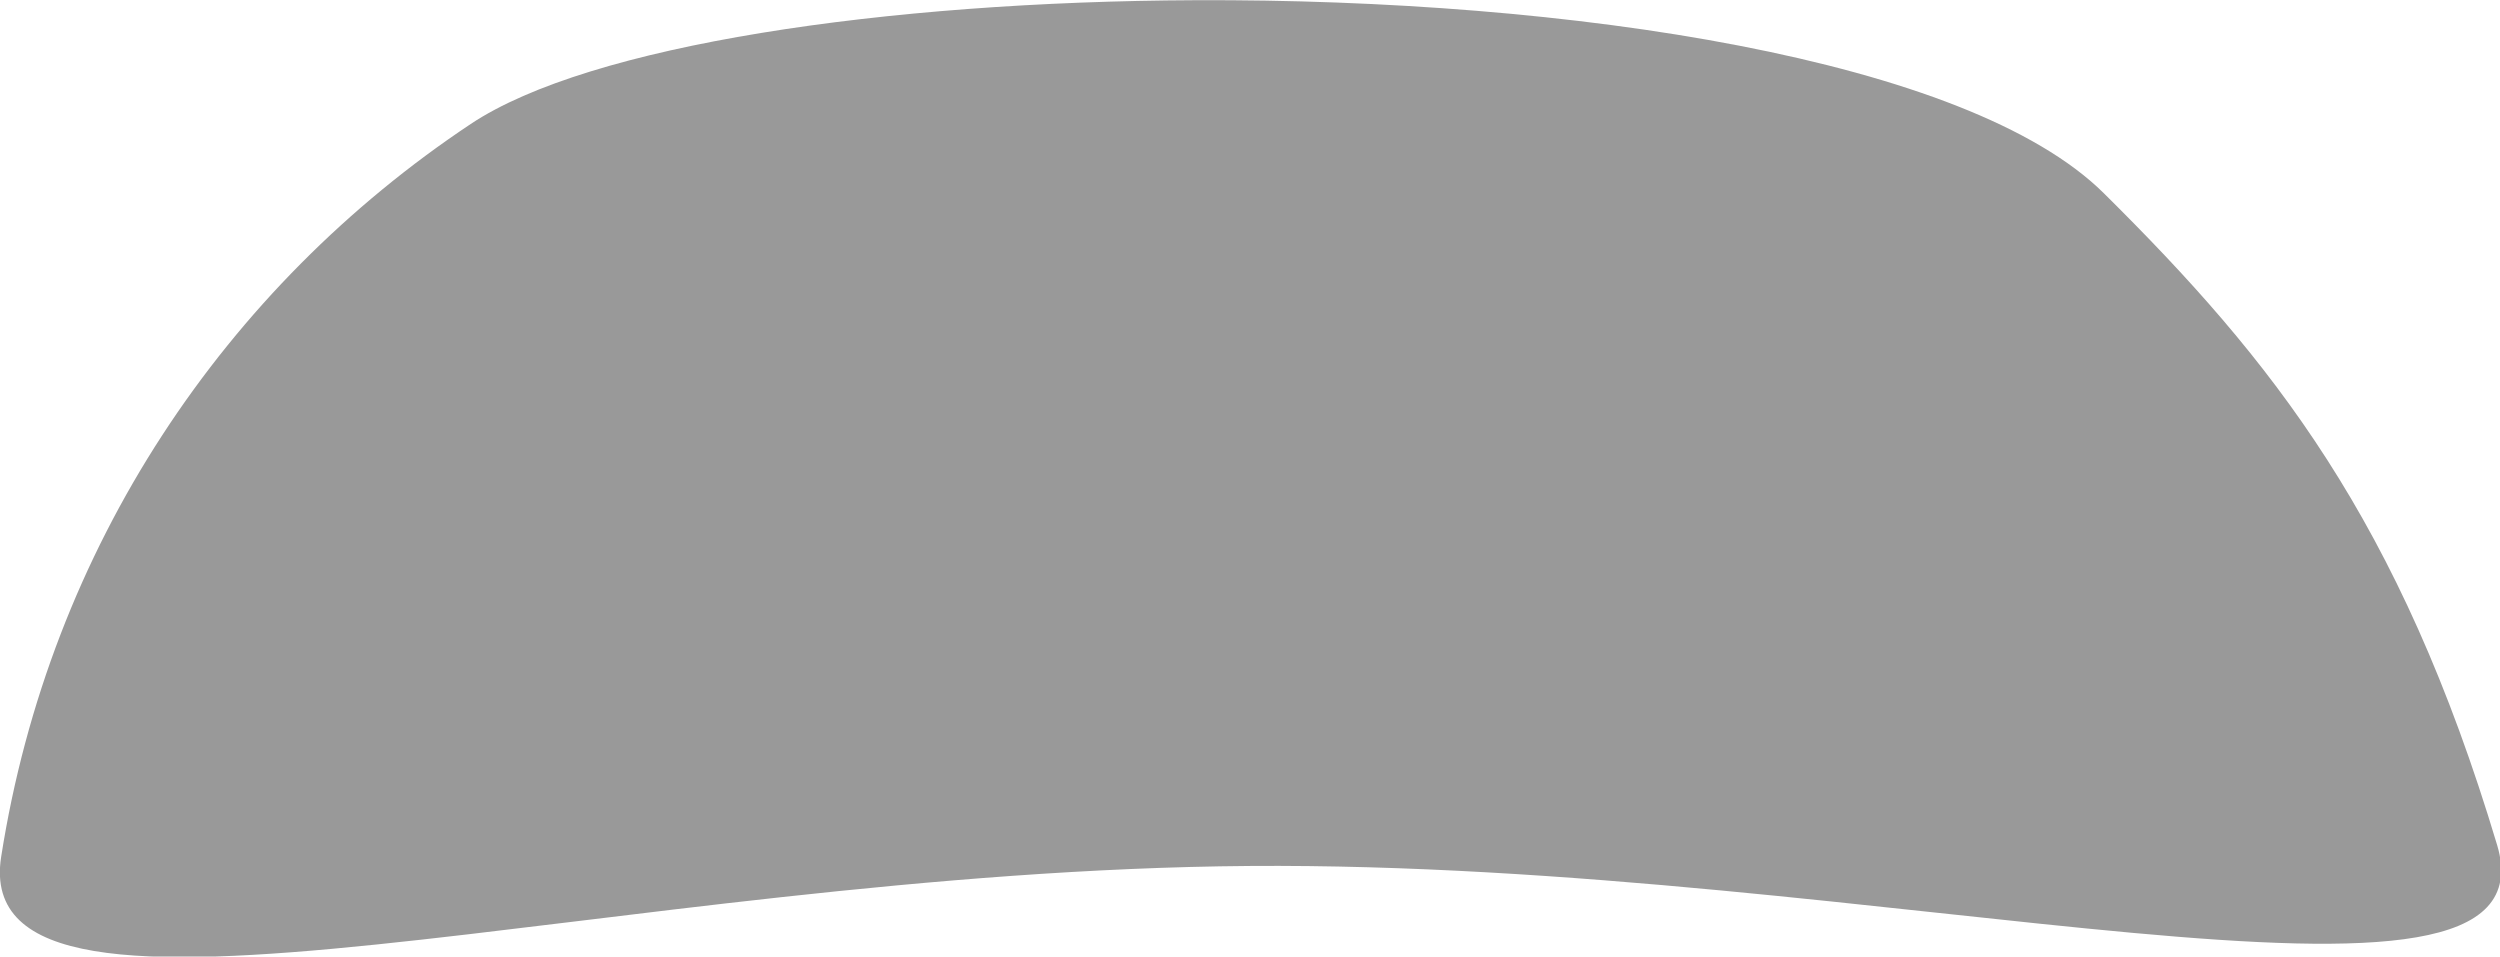 <!--Created with Inkscape (http://www.inkscape.org/)--><svg xmlns:dc="http://purl.org/dc/elements/1.1/" xmlns:cc="http://creativecommons.org/ns#" xmlns:rdf="http://www.w3.org/1999/02/22-rdf-syntax-ns#" xmlns="http://www.w3.org/2000/svg" xmlns:sodipodi="http://sodipodi.sourceforge.net/DTD/sodipodi-0.dtd" xmlns:inkscape="http://www.inkscape.org/namespaces/inkscape" width="167.434mm" height="64.062mm" viewBox="0 0 593.271 226.991" inkscape:version="0.92.1 r15371" sodipodi:docname="windshield.svg"><sodipodi:namedview pagecolor="#ffffff" bordercolor="#666666" borderopacity="1.0" inkscape:pageopacity="0.0" inkscape:pageshadow="2" inkscape:zoom="0.98994949" inkscape:cx="293.31509" inkscape:cy="142.00731" inkscape:document-units="px" inkscape:current-layer="layer1" showgrid="false" fit-margin-top="0" fit-margin-left="0" fit-margin-right="0" fit-margin-bottom="0" inkscape:window-width="1884" inkscape:window-height="1051" inkscape:window-x="0" inkscape:window-y="0" inkscape:window-maximized="1"/><path style="fill:#999;fill-opacity:1;stroke:none;stroke-width:.776;stroke-linejoin:round;stroke-miterlimit:4;stroke-opacity:1" d="M302.45.01c-39.298.167-77.626 3.008-109.88 8.3-32.253 5.293-58.428 13.02-73.478 23.042C57.11 72.627 12.595 138.245.316 216.824c-1.073 6.867.602 12.165 4.67 16.035 4.069 3.87 10.47 6.325 18.842 7.733 16.745 2.816 41.437 1.446 71.395-1.647 59.914-6.185 140.862-19.294 220.87-19.906 80.009-.612 162.775 11.362 223.589 16.904 30.407 2.772 55.317 3.942 71.714 1.102 8.2-1.42 14.289-3.836 17.862-7.64 3.573-3.806 4.54-8.996 2.54-15.669-24.668-82.342-56.879-122.683-99.525-164.914-17.246-17.078-50.982-29.34-92.27-37.332C398.718 3.5 349.878-.192 302.45.01z" transform="rotate(.008) scale(.938)" inkscape:label="Calque 1" inkscape:groupmode="layer"/></svg>